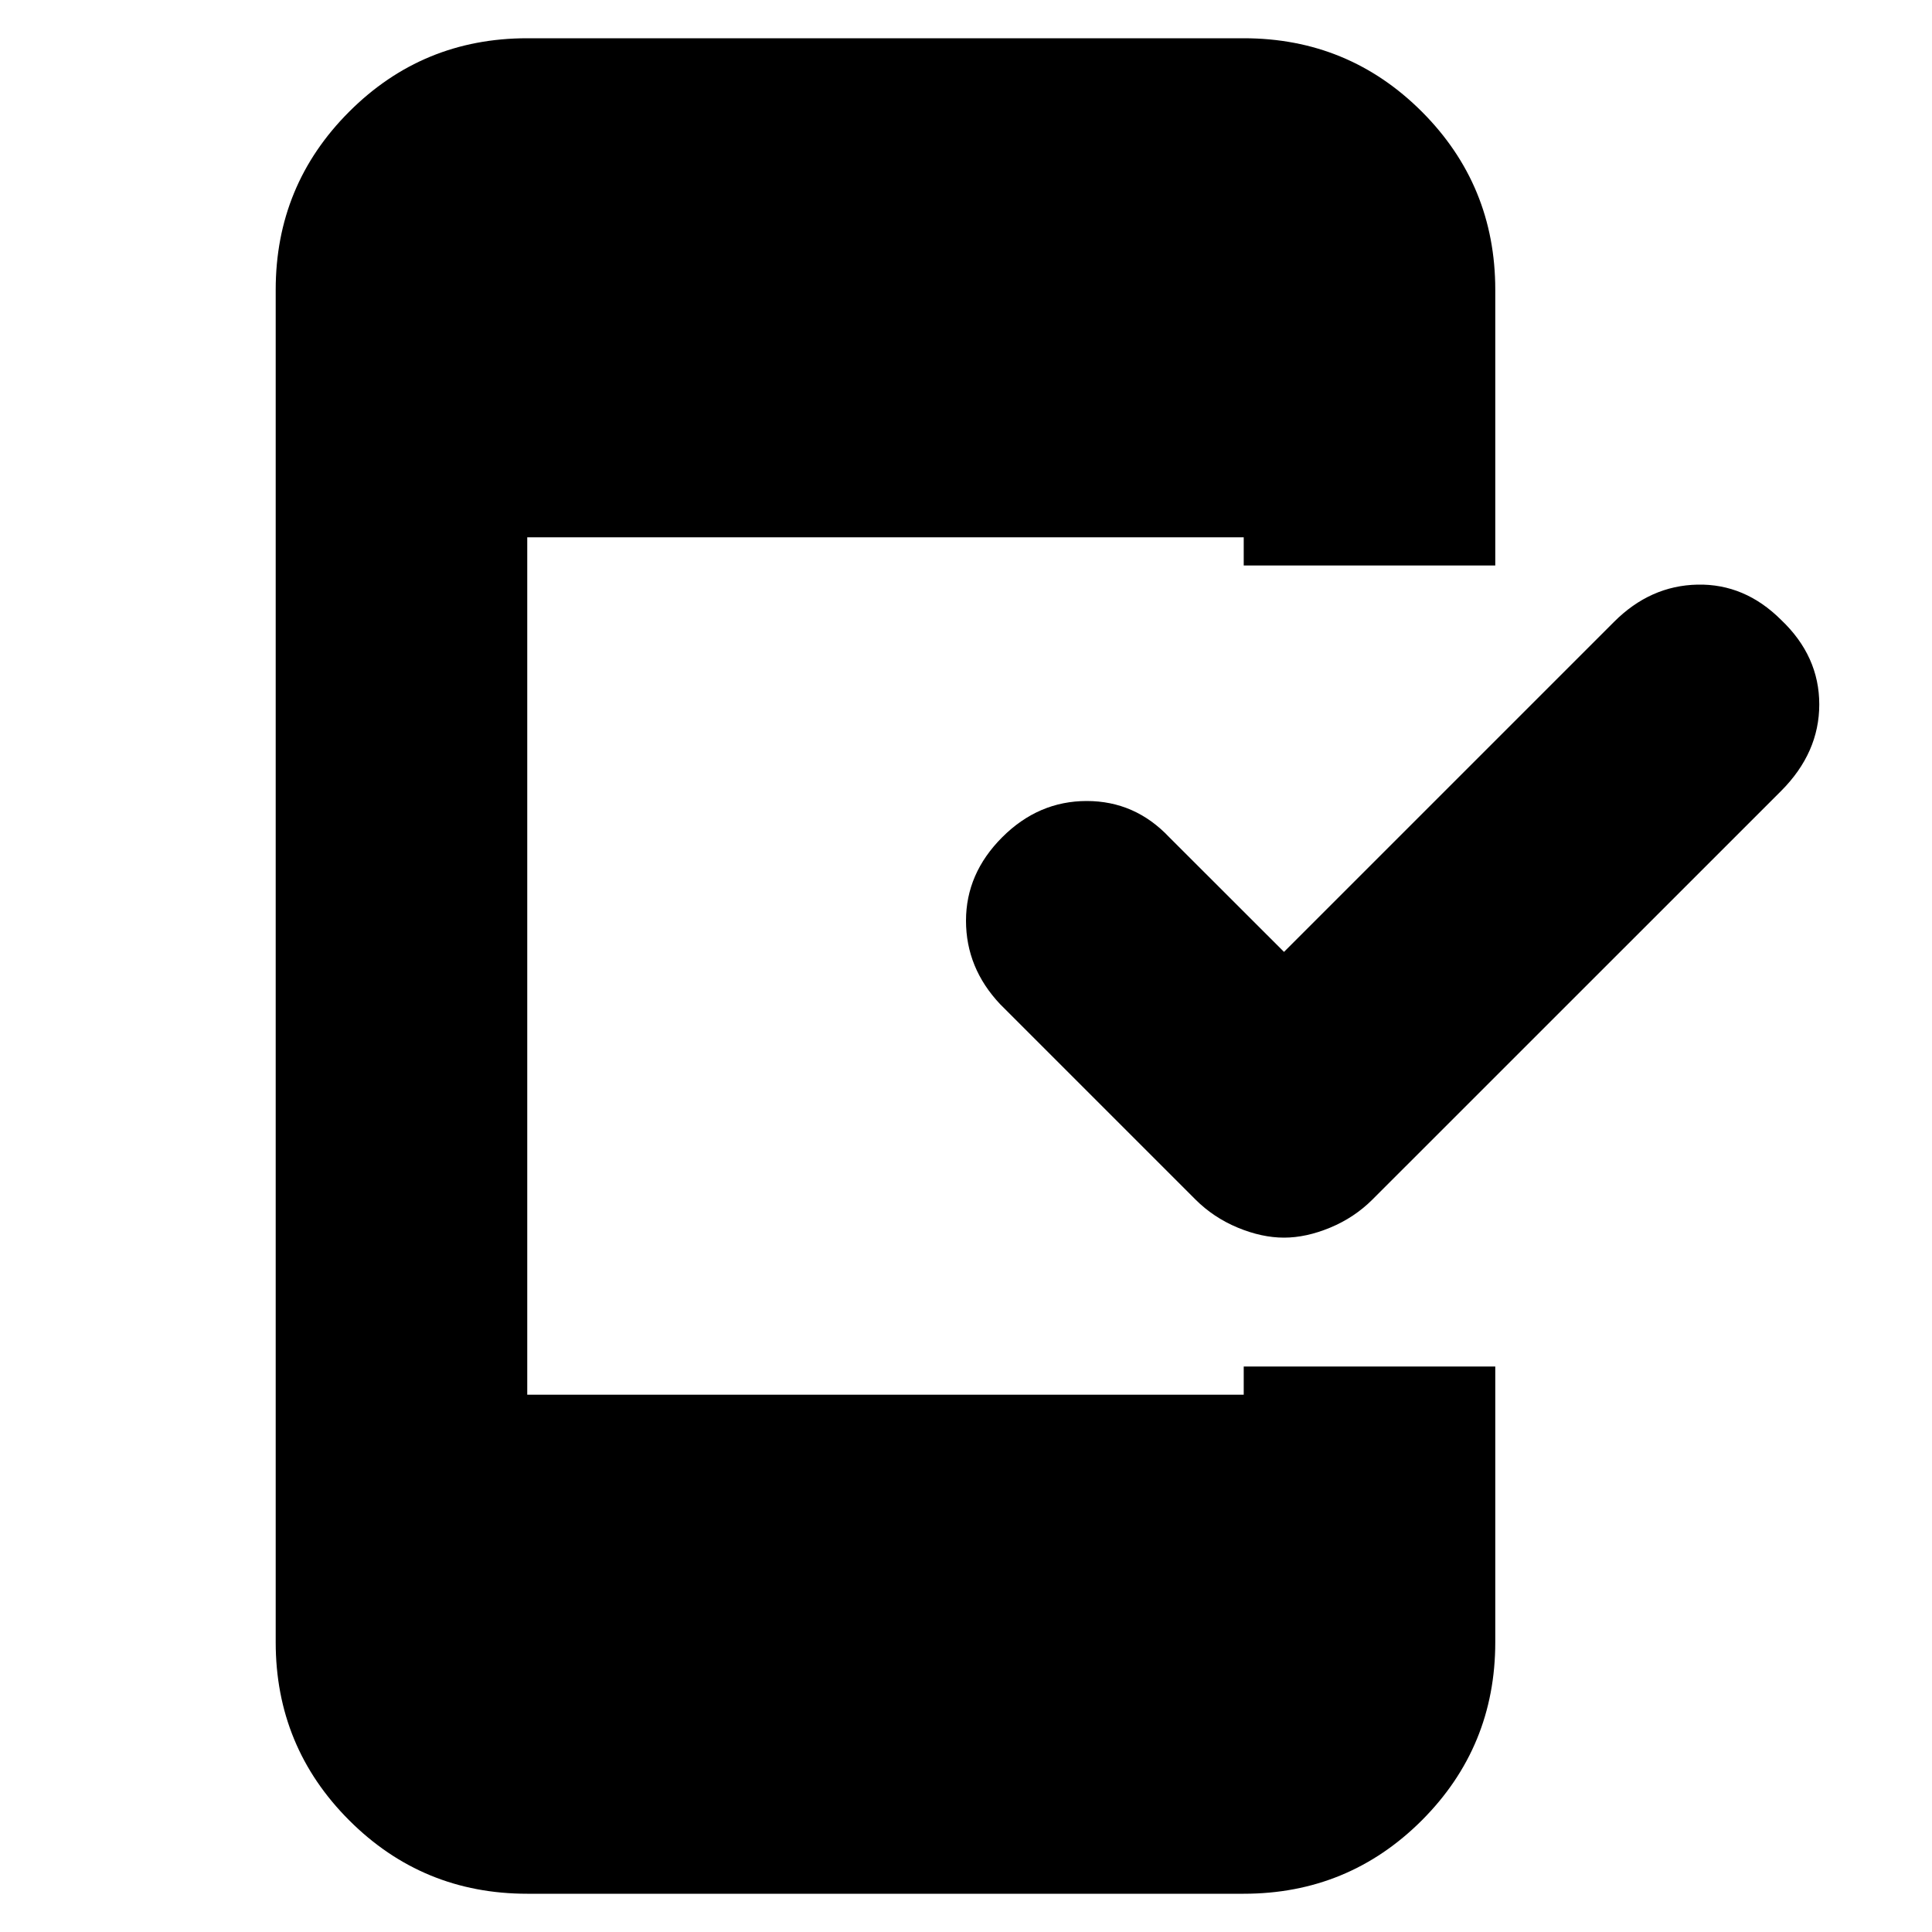 <svg xmlns="http://www.w3.org/2000/svg" height="20" width="20"><path d="M13.292 12.812q-.23 0-.48-.104-.25-.104-.437-.291l-2.021-2.021Q10 10.021 10 9.531q0-.489.375-.864t.875-.375q.5 0 .854.375l1.188 1.187 3.416-3.416q.375-.376.865-.386.489-.01.865.365.395.375.395.875t-.395.896l-4.23 4.229q-.187.187-.437.291-.25.104-.479.104Zm-7.834 6.792q-1.083 0-1.843-.76-.761-.761-.761-1.844V3q0-1.083.761-1.844.76-.76 1.843-.76h7.417q1.083 0 1.844.76.76.761.76 1.844v2.854h-2.604v-.292H5.458v8.876h7.417v-.292h2.604V17q0 1.083-.76 1.844-.761.76-1.844.76Z"/></svg>